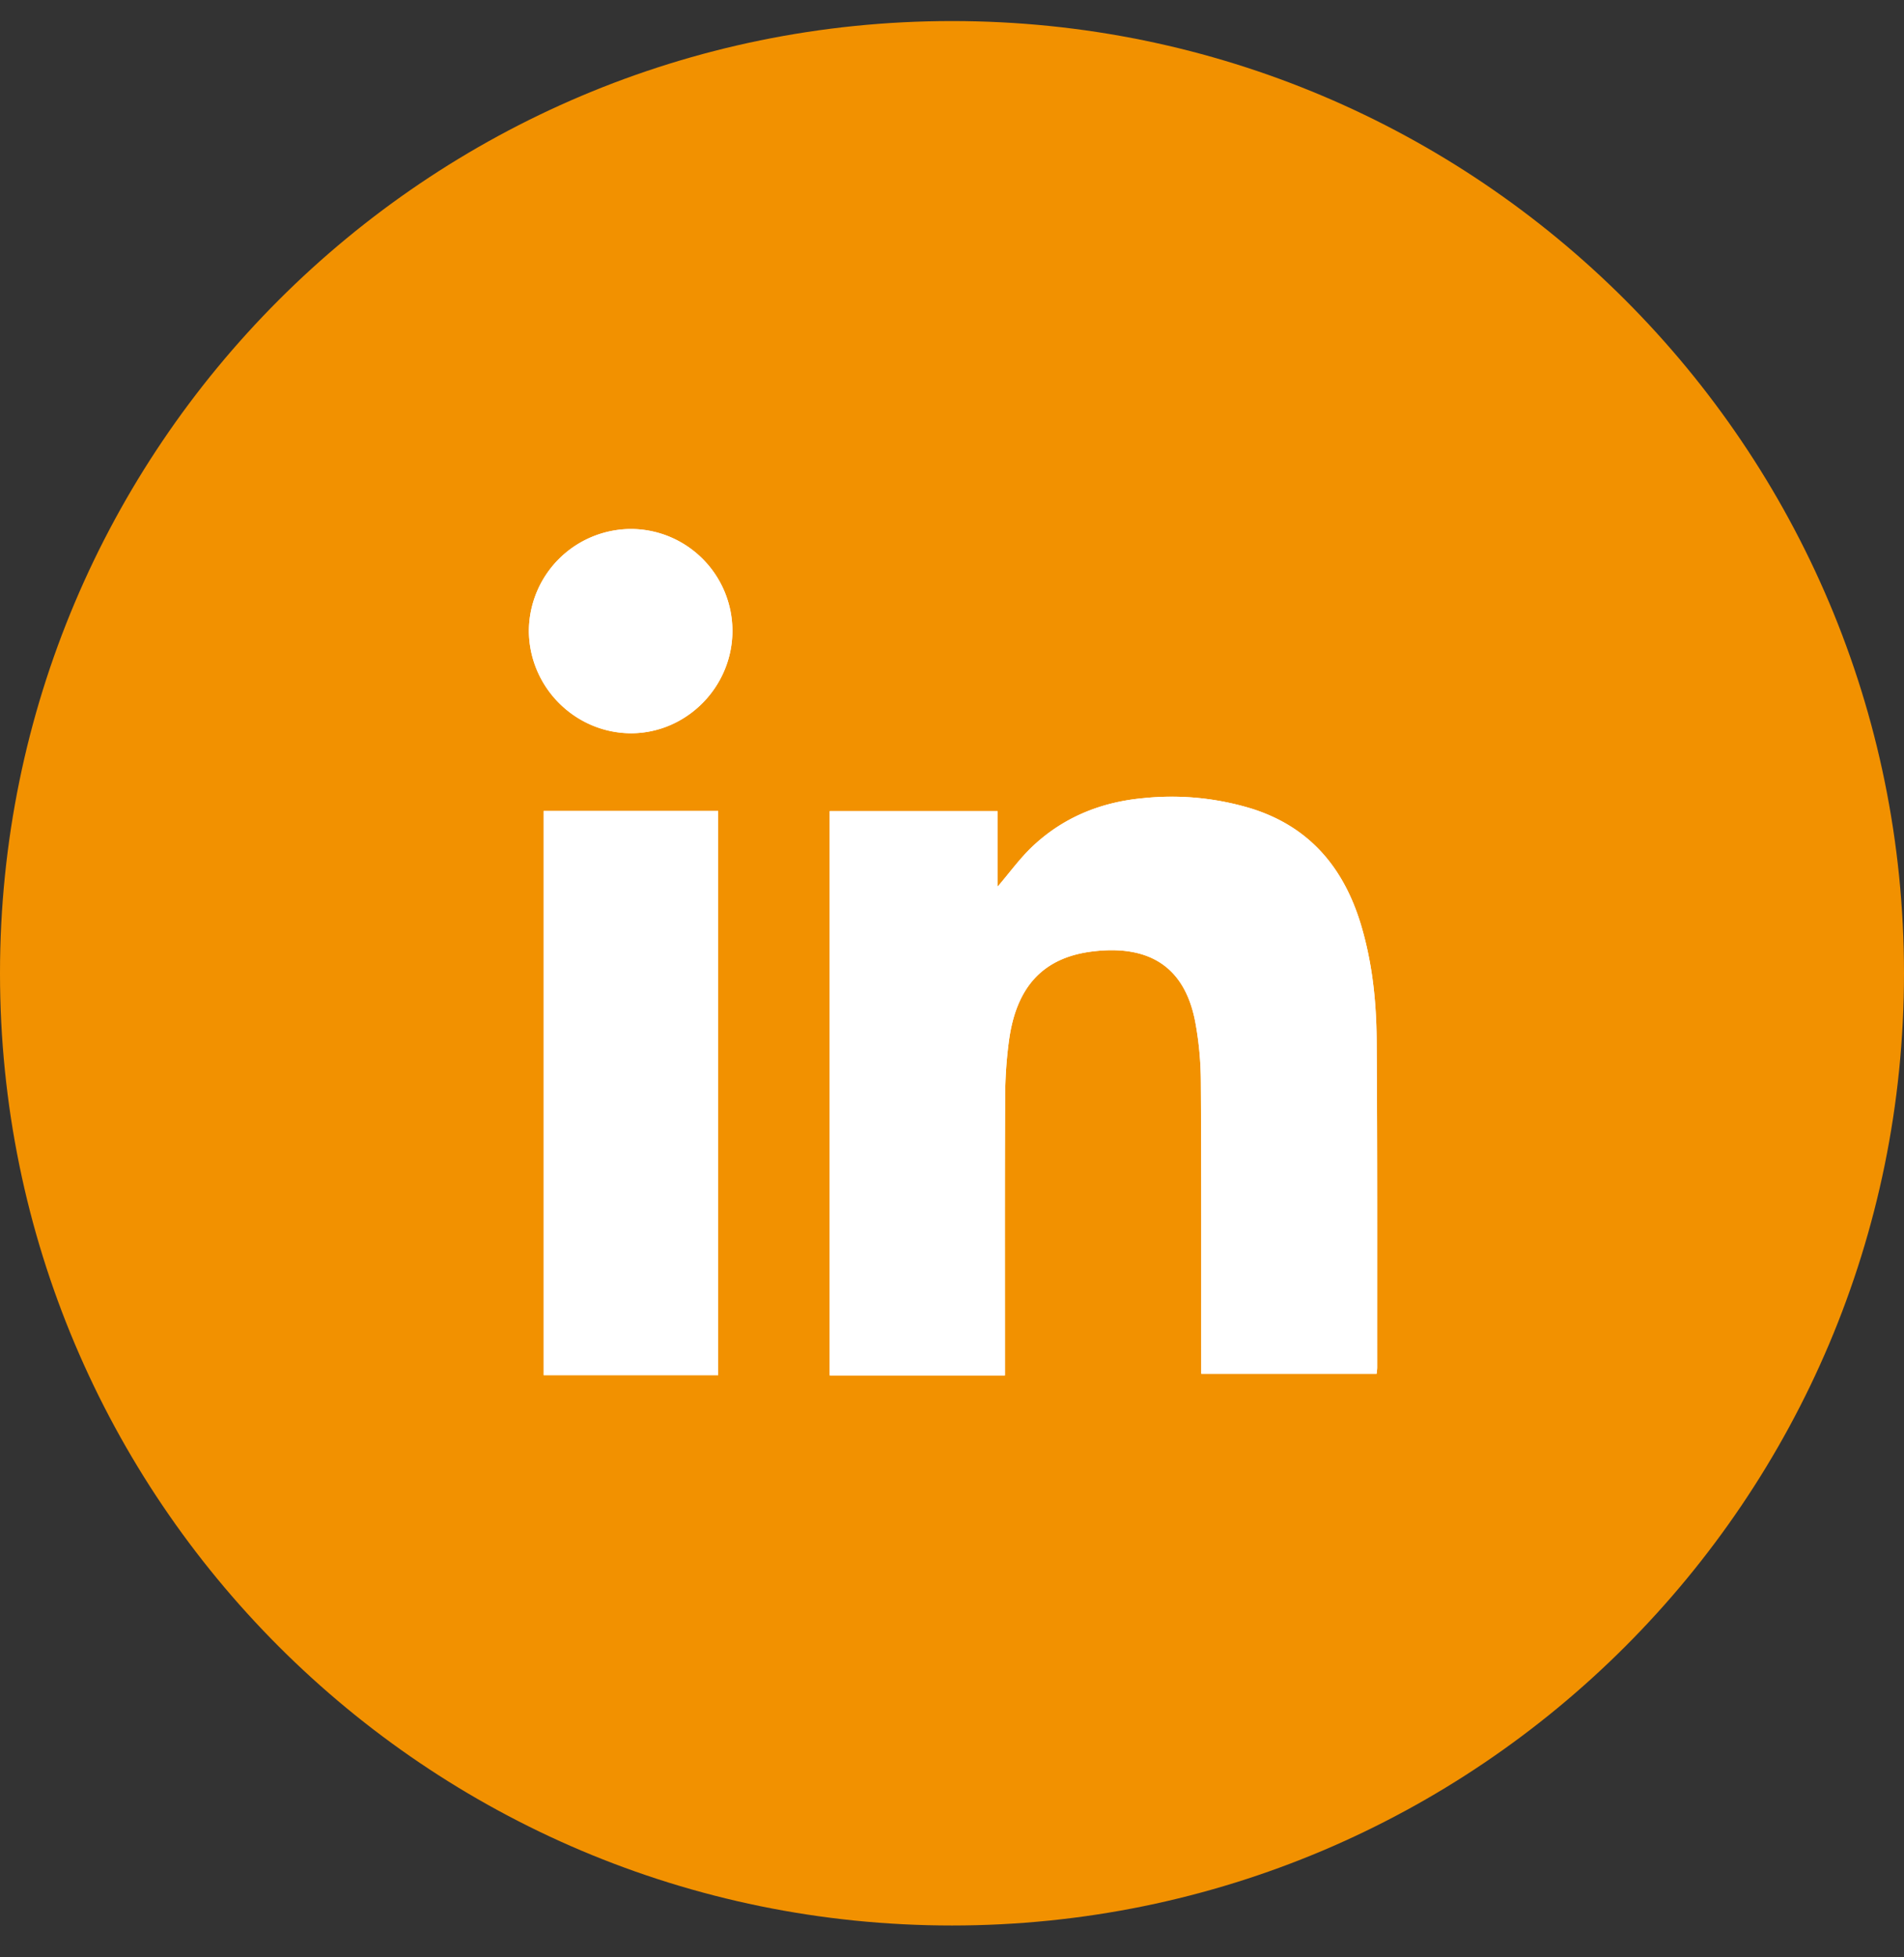 <svg width="36" height="37" fill="none" xmlns="http://www.w3.org/2000/svg"><rect width="100%" height="100%" fill="#333333" stroke="none"/><path d="M18 36.398c9.941 0 18-8.06 18-18 0-9.942-8.059-18-18-18s-18 8.058-18 18c0 9.94 8.059 18 18 18z" fill="#F29100"/><path d="M19 26v-.247c0-1.666-.004-3.334.004-5 .002-.37.026-.743.077-1.108.143-1.004.652-1.548 1.58-1.66 1.024-.124 1.741.25 1.942 1.355.067.363.1.736.102 1.105.011 1.765.007 3.53.008 5.293v.23h3.316c.004-.047.01-.084.01-.122-.002-2.057.004-4.115-.01-6.172-.005-.743-.082-1.481-.298-2.198-.324-1.073-.969-1.845-2.065-2.19a5.167 5.167 0 00-2.05-.198c-.795.073-1.51.36-2.094.912-.237.223-.43.493-.661.763v-1.43h-3.173V26H19zm-5.421-.004V15.33h-3.3v10.665h3.3zm.269-14.083A1.924 1.924 0 0011.91 10 1.936 1.936 0 0010 11.925c.002 1.064.883 1.943 1.941 1.936 1.052-.007 1.914-.888 1.907-1.948z" fill="#fff"/><path d="M19 26h-3.312V15.332h3.173v1.43c.232-.27.425-.539.662-.762.584-.552 1.298-.84 2.093-.912a5.182 5.182 0 012.05.198c1.096.345 1.741 1.118 2.065 2.19.216.717.294 1.455.298 2.198.015 2.057.01 4.115.01 6.172 0 .038-.005.075-.01.123h-3.316v-.23c-.001-1.765.004-3.53-.007-5.294a6.389 6.389 0 00-.102-1.105c-.202-1.105-.918-1.479-1.943-1.355-.928.112-1.437.656-1.58 1.66a8.12 8.12 0 00-.076 1.108c-.008 1.666-.004 3.333-.004 5V26zm-5.421-.004h-3.3V15.33h3.3v10.665zm.269-14.083c.007 1.06-.855 1.941-1.907 1.948A1.947 1.947 0 0110 11.924 1.936 1.936 0 0111.91 10c1.06-.01 1.93.848 1.938 1.913z" fill="#fff"/></svg>